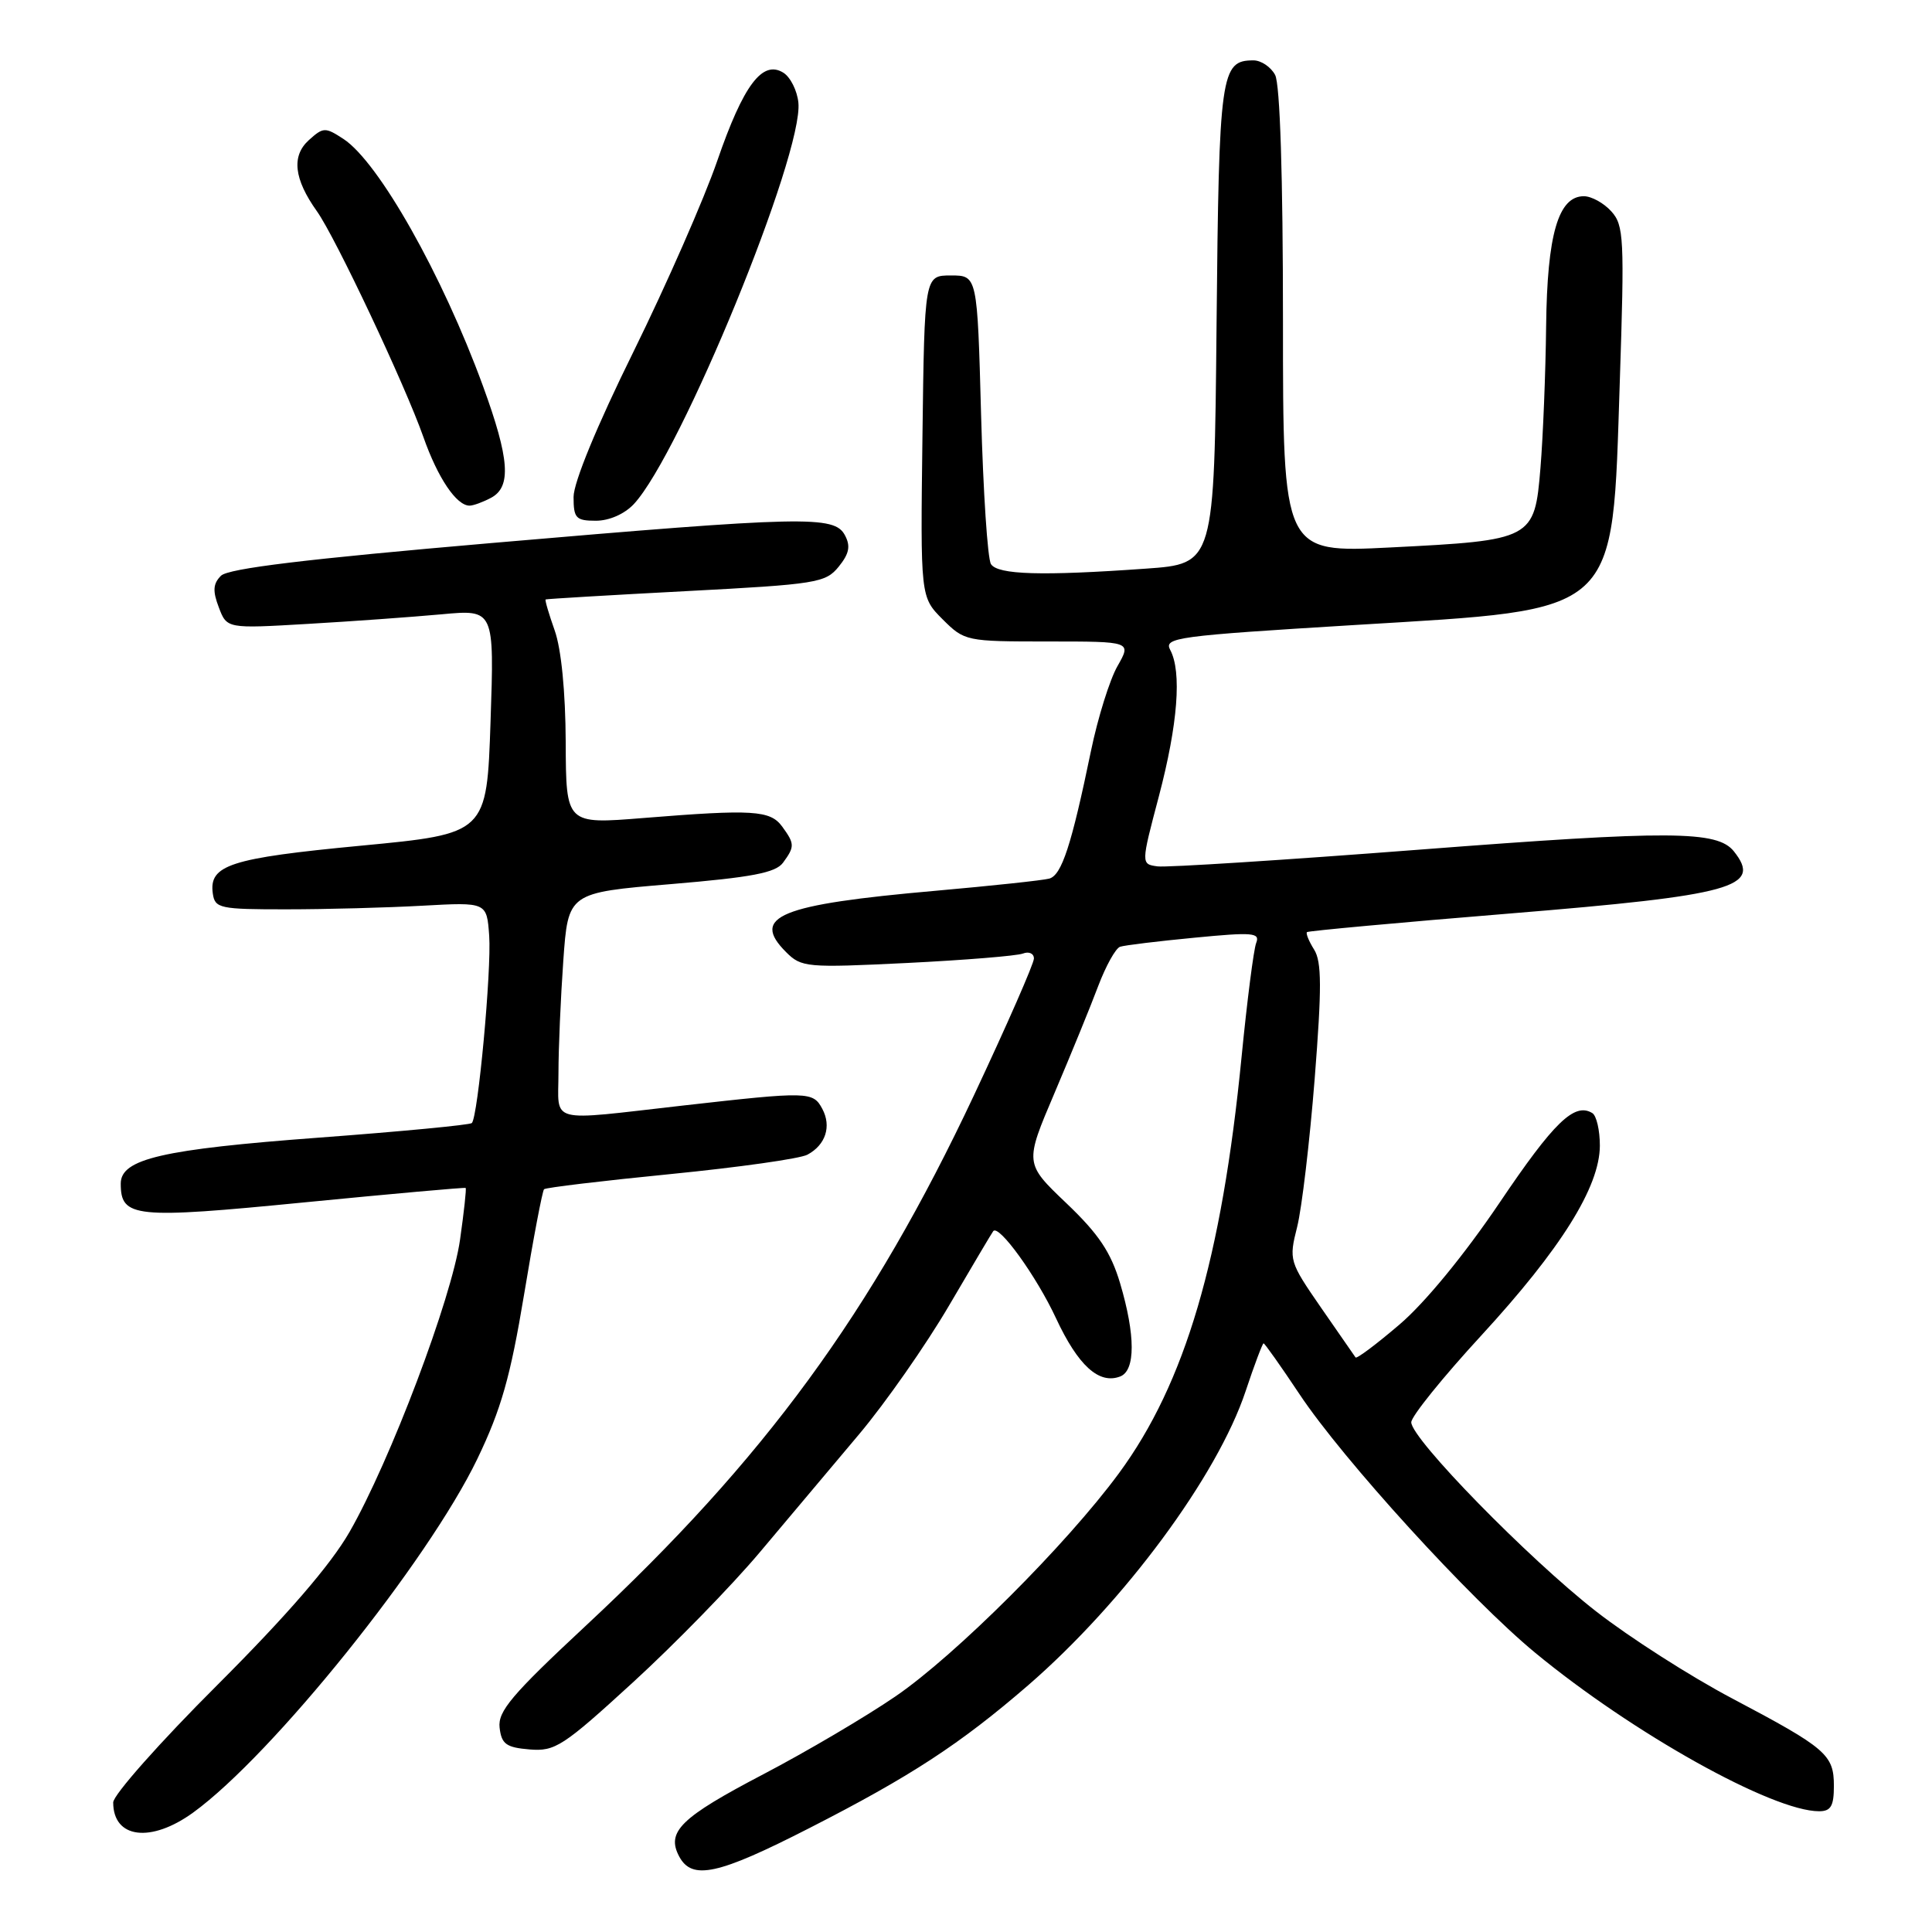 <?xml version="1.0" encoding="UTF-8" standalone="no"?>
<!DOCTYPE svg PUBLIC "-//W3C//DTD SVG 1.1//EN" "http://www.w3.org/Graphics/SVG/1.1/DTD/svg11.dtd" >
<svg xmlns="http://www.w3.org/2000/svg" xmlns:xlink="http://www.w3.org/1999/xlink" version="1.1" viewBox="0 0 256 256">
 <g >
 <path fill="currentColor"
d=" M 107.23 242.24 C 120.69 235.37 127.23 231.09 136.22 223.32 C 148.94 212.30 161.31 195.58 165.05 184.34 C 166.21 180.85 167.29 178.00 167.43 178.00 C 167.58 178.00 169.73 181.04 172.20 184.75 C 177.95 193.40 194.81 211.90 203.42 219.00 C 216.34 229.66 234.86 240.00 241.04 240.00 C 242.60 240.00 243.00 239.31 243.00 236.65 C 243.00 232.50 242.01 231.65 229.50 225.04 C 224.00 222.14 215.89 216.95 211.47 213.50 C 202.51 206.51 187.00 190.64 187.00 188.46 C 187.00 187.68 191.16 182.52 196.25 176.99 C 206.84 165.48 211.97 157.27 211.99 151.81 C 211.99 149.78 211.55 147.84 210.99 147.49 C 208.63 146.04 205.91 148.67 198.69 159.38 C 194.07 166.22 188.83 172.61 185.47 175.48 C 182.41 178.10 179.78 180.07 179.62 179.87 C 179.47 179.67 177.41 176.70 175.05 173.28 C 170.83 167.17 170.77 166.97 171.88 162.57 C 172.50 160.10 173.54 151.28 174.20 142.97 C 175.15 130.88 175.14 127.45 174.13 125.83 C 173.43 124.72 173.01 123.67 173.18 123.51 C 173.36 123.35 185.43 122.24 200.00 121.05 C 229.72 118.62 233.53 117.56 229.75 112.81 C 227.55 110.05 221.36 110.02 188.12 112.58 C 170.22 113.96 154.59 114.96 153.38 114.80 C 151.18 114.50 151.18 114.50 153.56 105.50 C 156.07 95.97 156.61 89.01 155.06 86.12 C 154.19 84.48 155.88 84.26 179.46 82.82 C 214.91 80.66 213.59 81.87 214.63 50.61 C 215.26 31.56 215.18 29.85 213.50 28.00 C 212.51 26.90 210.87 26.00 209.87 26.00 C 206.48 26.00 205.01 31.07 204.87 43.20 C 204.80 49.42 204.46 57.87 204.12 61.99 C 203.34 71.47 203.11 71.59 184.25 72.54 C 170.00 73.26 170.00 73.26 170.00 42.56 C 170.00 23.32 169.61 11.15 168.96 9.93 C 168.40 8.87 167.10 8.00 166.09 8.00 C 161.75 8.00 161.52 9.65 161.20 43.01 C 160.90 74.71 160.90 74.71 151.80 75.35 C 138.05 76.33 132.22 76.16 131.31 74.75 C 130.86 74.06 130.28 65.17 130.00 55.00 C 129.50 36.50 129.50 36.50 126.00 36.50 C 122.50 36.50 122.50 36.50 122.23 57.81 C 121.96 79.11 121.96 79.11 124.90 82.06 C 127.81 84.96 128.00 85.00 138.89 85.00 C 149.93 85.00 149.93 85.00 148.08 88.25 C 147.05 90.04 145.47 95.10 144.56 99.50 C 141.97 112.02 140.68 115.97 139.03 116.42 C 138.19 116.65 131.43 117.37 124.00 118.03 C 103.24 119.86 99.43 121.43 104.16 126.16 C 106.19 128.19 106.88 128.25 120.18 127.60 C 127.82 127.22 134.73 126.66 135.54 126.35 C 136.34 126.04 137.00 126.34 137.00 127.01 C 137.00 127.68 133.42 135.84 129.05 145.14 C 115.51 173.94 101.30 193.36 77.62 215.42 C 67.80 224.57 65.95 226.76 66.20 228.92 C 66.45 231.10 67.07 231.55 70.17 231.81 C 73.55 232.09 74.60 231.41 83.86 222.93 C 89.37 217.89 96.95 210.12 100.69 205.67 C 104.44 201.22 110.35 194.19 113.84 190.04 C 117.33 185.89 122.69 178.22 125.75 173.00 C 128.81 167.78 131.44 163.34 131.61 163.13 C 132.35 162.20 137.34 169.11 139.92 174.66 C 142.85 180.95 145.62 183.47 148.43 182.39 C 150.47 181.61 150.46 176.92 148.42 170.04 C 147.19 165.92 145.59 163.52 141.30 159.43 C 135.76 154.15 135.76 154.15 139.73 144.83 C 141.91 139.70 144.52 133.32 145.52 130.65 C 146.53 127.99 147.83 125.64 148.42 125.45 C 149.02 125.25 153.45 124.71 158.28 124.25 C 166.02 123.50 166.99 123.58 166.45 124.95 C 166.12 125.80 165.25 132.57 164.52 140.00 C 161.89 166.82 157.04 183.29 148.26 195.22 C 141.31 204.66 126.63 219.32 118.67 224.77 C 114.73 227.47 106.85 232.11 101.16 235.09 C 90.17 240.84 88.25 242.72 90.00 246.00 C 91.70 249.17 95.13 248.43 107.23 242.24 Z  M 25.60 240.17 C 36.11 232.54 56.69 206.92 63.25 193.31 C 66.41 186.74 67.63 182.44 69.44 171.55 C 70.67 164.09 71.87 157.80 72.09 157.58 C 72.32 157.36 79.86 156.46 88.86 155.57 C 97.86 154.68 106.02 153.53 106.99 153.00 C 109.40 151.71 110.20 149.25 108.96 146.93 C 107.73 144.62 107.13 144.61 90.50 146.49 C 72.33 148.55 74.00 148.98 74.00 142.15 C 74.00 138.94 74.29 132.25 74.64 127.30 C 75.28 118.29 75.28 118.29 88.89 117.15 C 99.63 116.25 102.76 115.65 103.75 114.32 C 105.32 112.18 105.31 111.81 103.64 109.52 C 102.06 107.36 99.75 107.22 85.25 108.39 C 75.00 109.22 75.00 109.22 74.96 98.36 C 74.93 91.66 74.37 85.98 73.50 83.54 C 72.73 81.36 72.18 79.51 72.30 79.43 C 72.41 79.36 80.78 78.86 90.89 78.33 C 108.23 77.42 109.39 77.23 111.13 75.09 C 112.53 73.36 112.73 72.36 111.95 70.91 C 110.55 68.30 106.66 68.38 65.07 71.96 C 40.63 74.07 30.25 75.32 29.28 76.29 C 28.23 77.34 28.16 78.30 28.99 80.47 C 30.06 83.30 30.06 83.30 40.78 82.67 C 46.68 82.33 54.65 81.75 58.50 81.40 C 65.50 80.75 65.50 80.75 65.00 95.61 C 64.50 110.47 64.50 110.47 47.81 112.06 C 30.47 113.71 27.66 114.62 28.20 118.41 C 28.48 120.36 29.13 120.50 38.00 120.49 C 43.23 120.49 51.33 120.27 56.00 120.01 C 64.50 119.54 64.50 119.54 64.82 123.99 C 65.14 128.52 63.34 147.99 62.52 148.81 C 62.27 149.06 53.17 149.93 42.29 150.74 C 21.49 152.29 16.00 153.56 16.00 156.83 C 16.00 161.35 17.77 161.54 40.34 159.32 C 51.98 158.18 61.59 157.32 61.70 157.41 C 61.82 157.50 61.48 160.58 60.96 164.25 C 59.86 172.03 51.70 193.61 46.31 203.00 C 43.79 207.38 38.07 214.00 28.79 223.28 C 21.20 230.85 15.00 237.85 15.00 238.83 C 15.00 243.61 19.99 244.24 25.60 240.17 Z  M 83.99 66.79 C 90.19 60.12 106.48 20.40 105.79 13.60 C 105.63 12.01 104.74 10.23 103.81 9.64 C 101.03 7.90 98.51 11.25 95.04 21.31 C 93.30 26.36 88.30 37.74 83.94 46.60 C 79.10 56.40 76.00 63.93 76.00 65.85 C 76.00 68.67 76.31 69.00 78.96 69.00 C 80.73 69.00 82.75 68.11 83.99 66.79 Z  M 65.07 65.96 C 67.79 64.51 67.52 60.81 64.00 51.16 C 58.62 36.43 50.18 21.48 45.52 18.42 C 43.09 16.83 42.84 16.84 40.92 18.57 C 38.60 20.67 38.95 23.72 41.99 27.99 C 44.44 31.42 53.68 51.02 56.11 57.93 C 58.01 63.33 60.48 67.00 62.22 67.00 C 62.72 67.00 64.00 66.53 65.07 65.96 Z "/>
</g>
</svg>